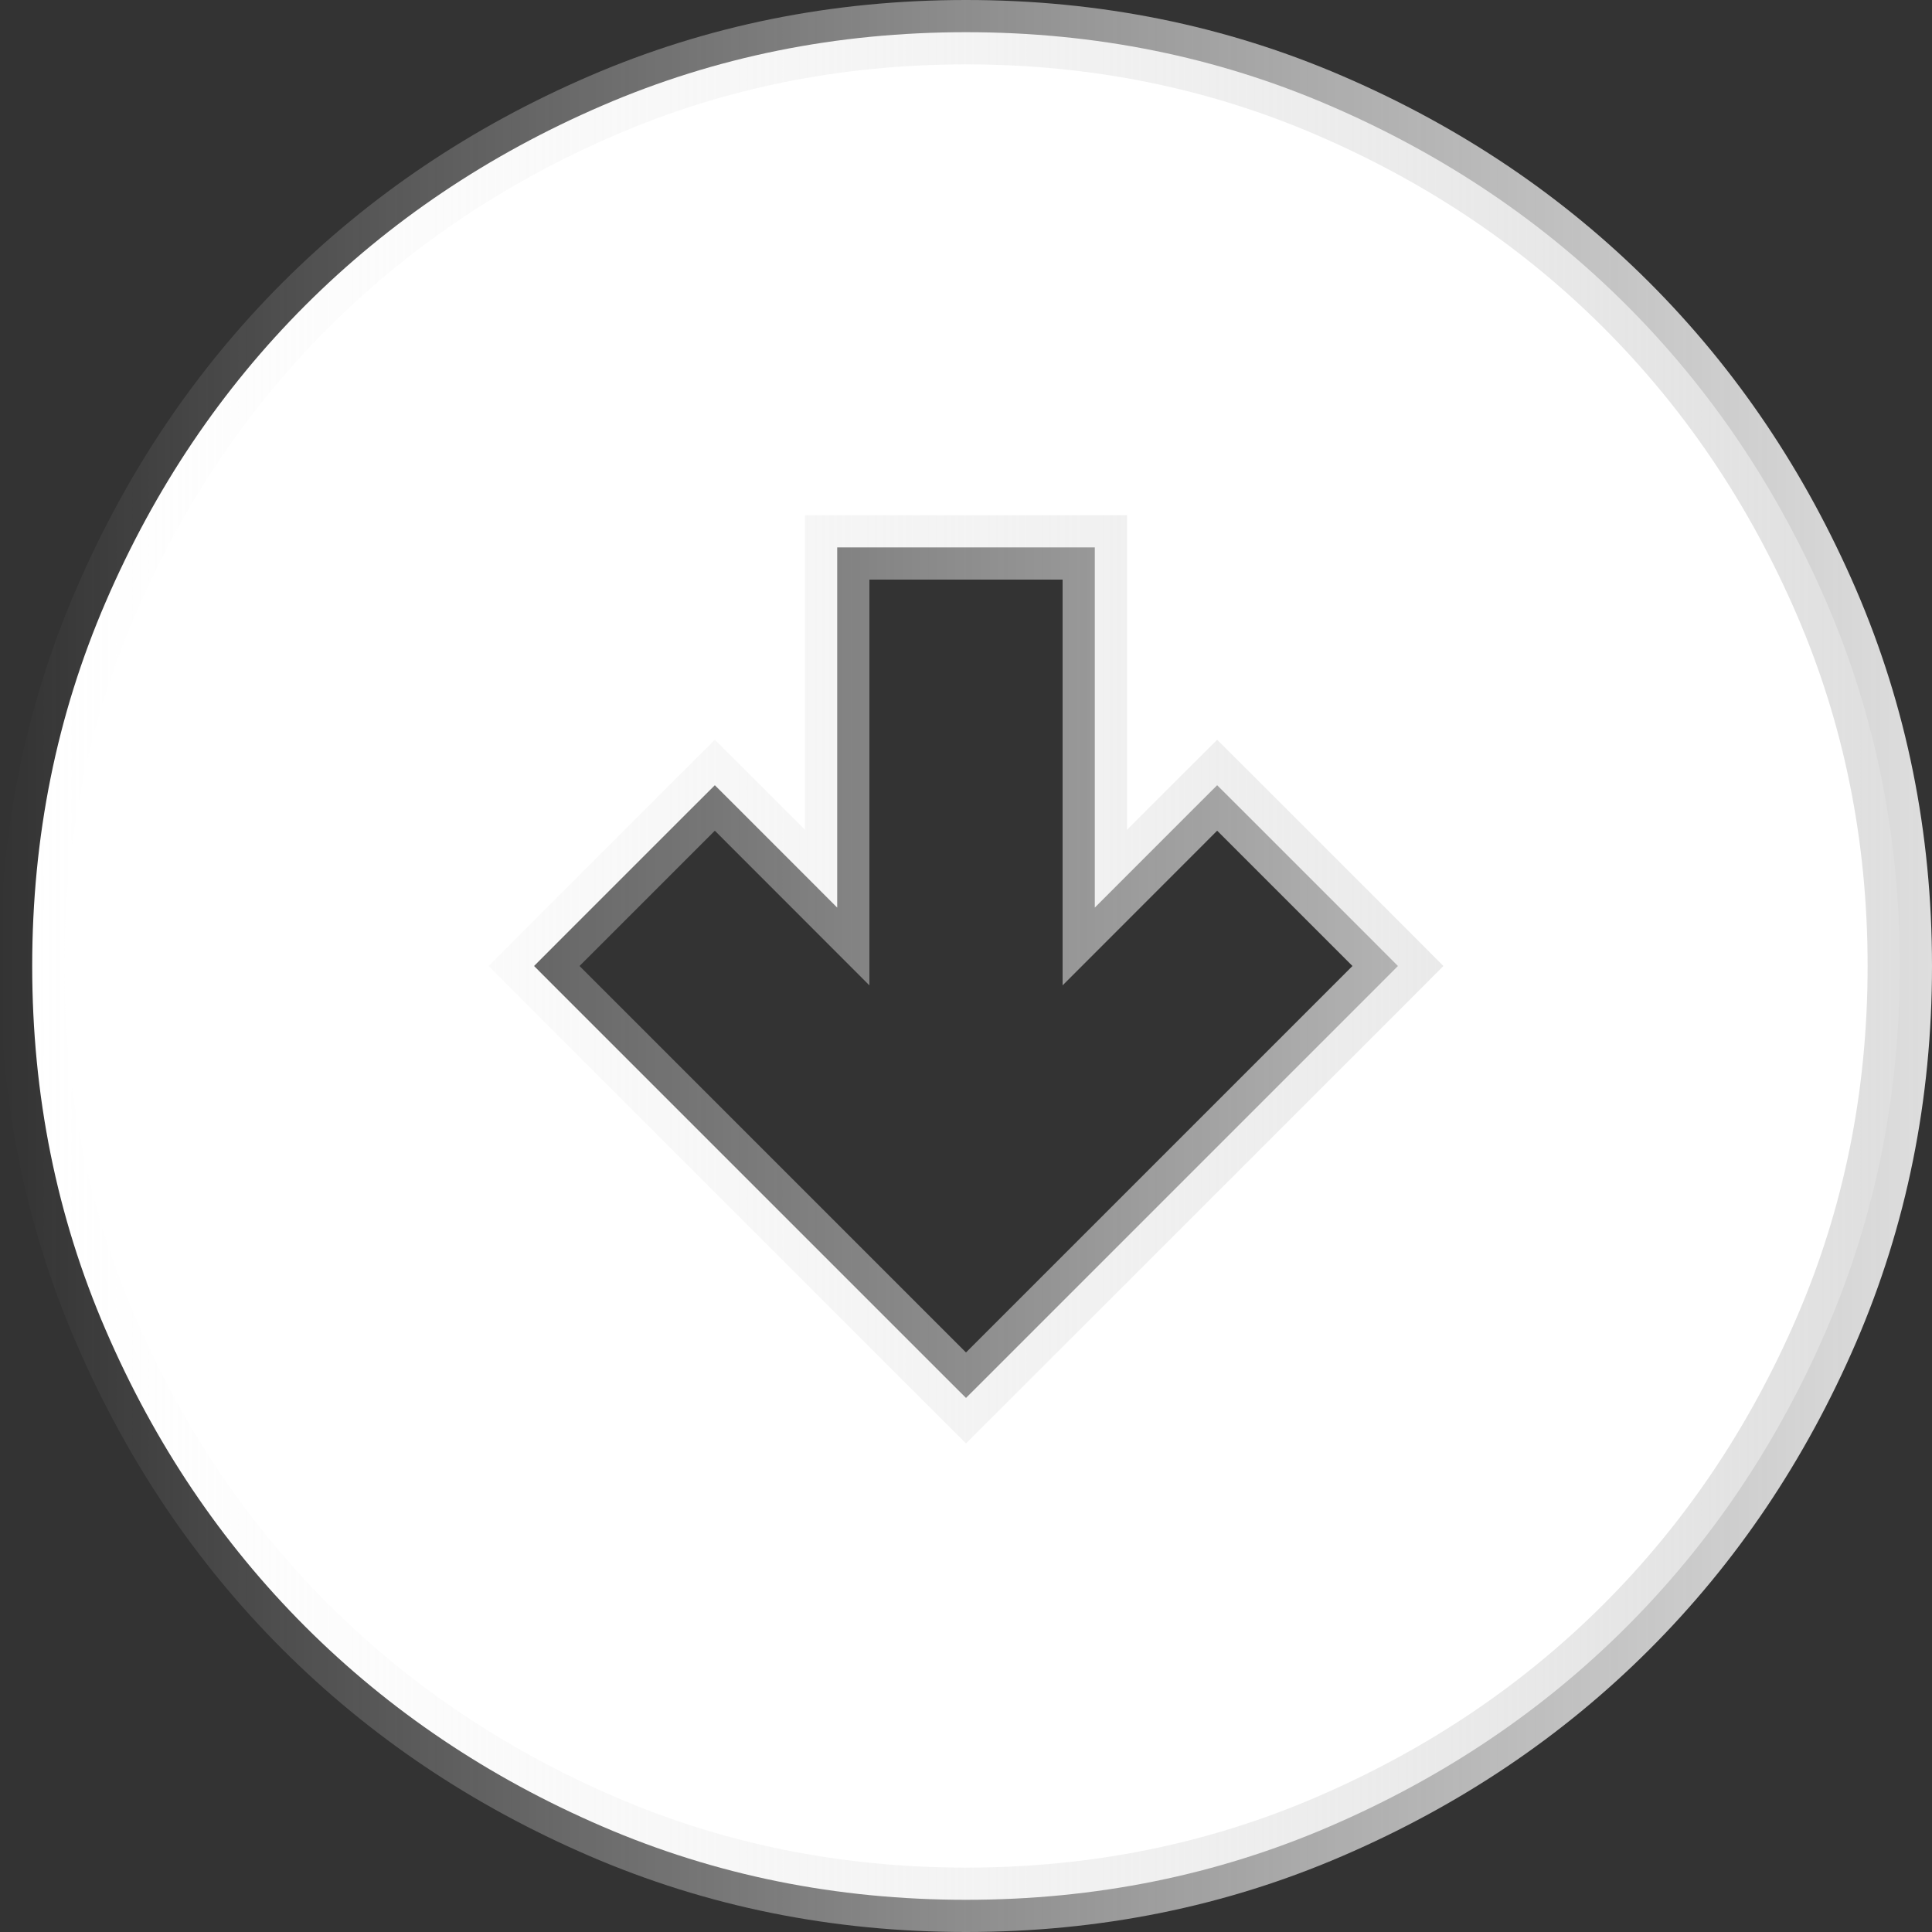 <?xml version="1.0" encoding="UTF-8"?>
<svg xmlns="http://www.w3.org/2000/svg" width="30" height="30" viewBox="0 0 30 30" fill="none">
  <rect x="0" y="0" width="30" height="30" fill="#333333" stroke="none"/>
  <path d="M8.646 14.646L8.293 15L8.646 15.354L14.646 21.354L15 21.707L15.354 21.354L21.354 15.354L21.707 15L21.354 14.646L19.254 12.546L18.9 12.193L18.546 12.546L17 14.093L17 9L17 8.5L16.5 8.5L13.5 8.5L13 8.5L13 9L13 14.093L11.454 12.546L11.1 12.193L10.746 12.546L8.646 14.646ZM9.348 1.641L9.348 1.641C11.108 0.881 12.99 0.5 15 0.5C17.01 0.5 18.892 0.881 20.652 1.641L20.652 1.641C22.421 2.404 23.956 3.438 25.259 4.741C26.562 6.045 27.596 7.579 28.36 9.348C29.119 11.108 29.5 12.99 29.5 15C29.5 17.01 29.119 18.892 28.36 20.652C27.596 22.421 26.562 23.956 25.259 25.259C23.956 26.562 22.421 27.596 20.652 28.359L20.652 28.359C18.892 29.119 17.01 29.5 15 29.5C12.99 29.5 11.108 29.119 9.348 28.359L9.348 28.359C7.579 27.596 6.045 26.562 4.741 25.259C3.438 23.956 2.404 22.421 1.641 20.652L1.641 20.652C0.881 18.892 0.5 17.01 0.5 15C0.5 12.99 0.881 11.108 1.641 9.348L1.641 9.348C2.404 7.579 3.438 6.045 4.741 4.741C6.045 3.438 7.579 2.404 9.348 1.641Z" fill="white" stroke="url(#paint0_linear_1_61)"></path>
  <defs>
    <linearGradient id="paint0_linear_1_61" x1="30" y1="15" x2="-6.55671e-07" y2="15" gradientUnits="userSpaceOnUse">
      <stop stop-color="#DEDEDE"></stop>
      <stop offset="1" stop-color="#F1F1F1" stop-opacity="0"></stop>
    </linearGradient>
  </defs>
</svg>
